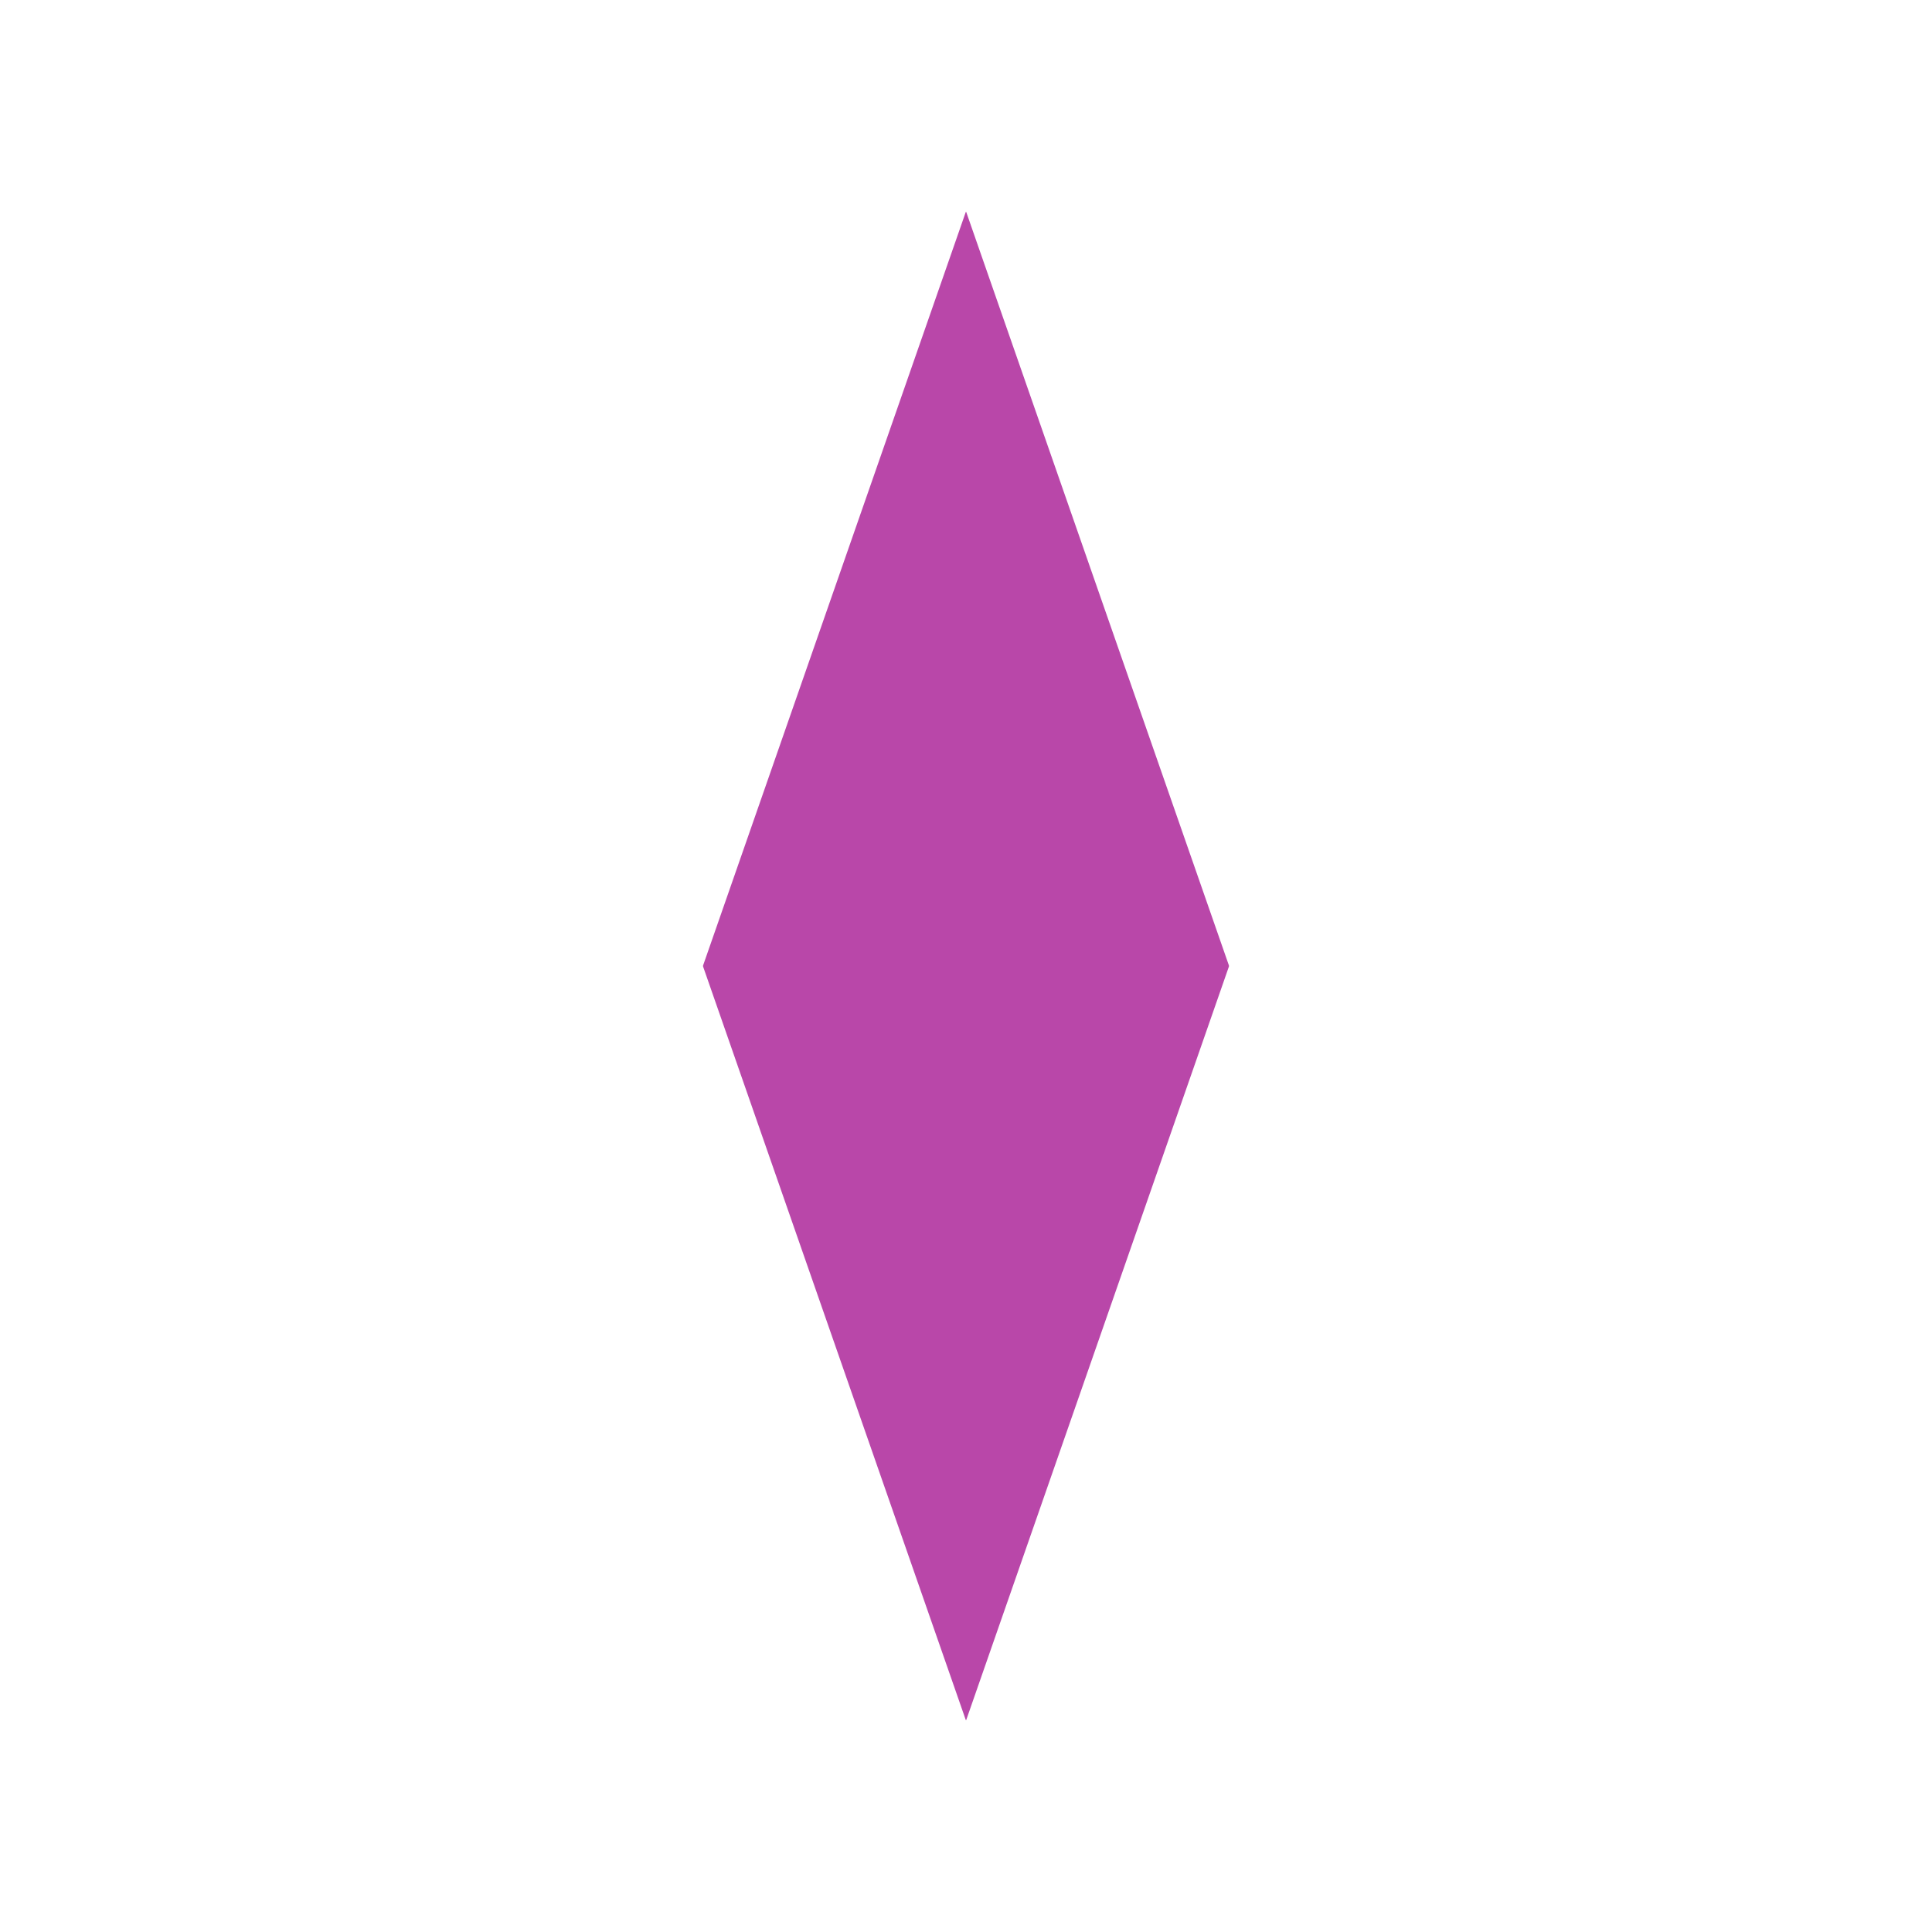 <?xml version="1.0" encoding="UTF-8"?>
<svg xmlns="http://www.w3.org/2000/svg" xmlns:xlink="http://www.w3.org/1999/xlink" width="32" height="32" viewBox="0 0 32 32">
<defs>
<filter id="filter-remove-color" x="0%" y="0%" width="100%" height="100%">
<feColorMatrix color-interpolation-filters="sRGB" values="0 0 0 0 1 0 0 0 0 1 0 0 0 0 1 0 0 0 1 0" />
</filter>
<mask id="mask-0">
<g filter="url(#filter-remove-color)">
<rect x="-3.2" y="-3.2" width="38.4" height="38.4" fill="rgb(0%, 0%, 0%)" fill-opacity="0.72"/>
</g>
</mask>
<clipPath id="clip-0">
<rect x="0" y="0" width="32" height="32"/>
</clipPath>
<g id="source-6" clip-path="url(#clip-0)">
<path fill-rule="nonzero" fill="rgb(61.961%, 0%, 53.333%)" fill-opacity="1" d="M 20.355 15.992 L 16.004 3.512 C 16 3.508 16 3.508 15.996 3.512 L 11.645 15.992 C 11.645 15.996 11.645 16.004 11.645 16.008 L 15.996 28.488 C 16 28.492 16 28.492 16.004 28.488 L 20.355 16.008 C 20.355 16.004 20.355 15.996 20.355 15.992 Z M 20.355 15.992 "/>
</g>
</defs>
<g mask="url(#mask-0)">
<use xlink:href="#source-6"/>
</g>
</svg>
